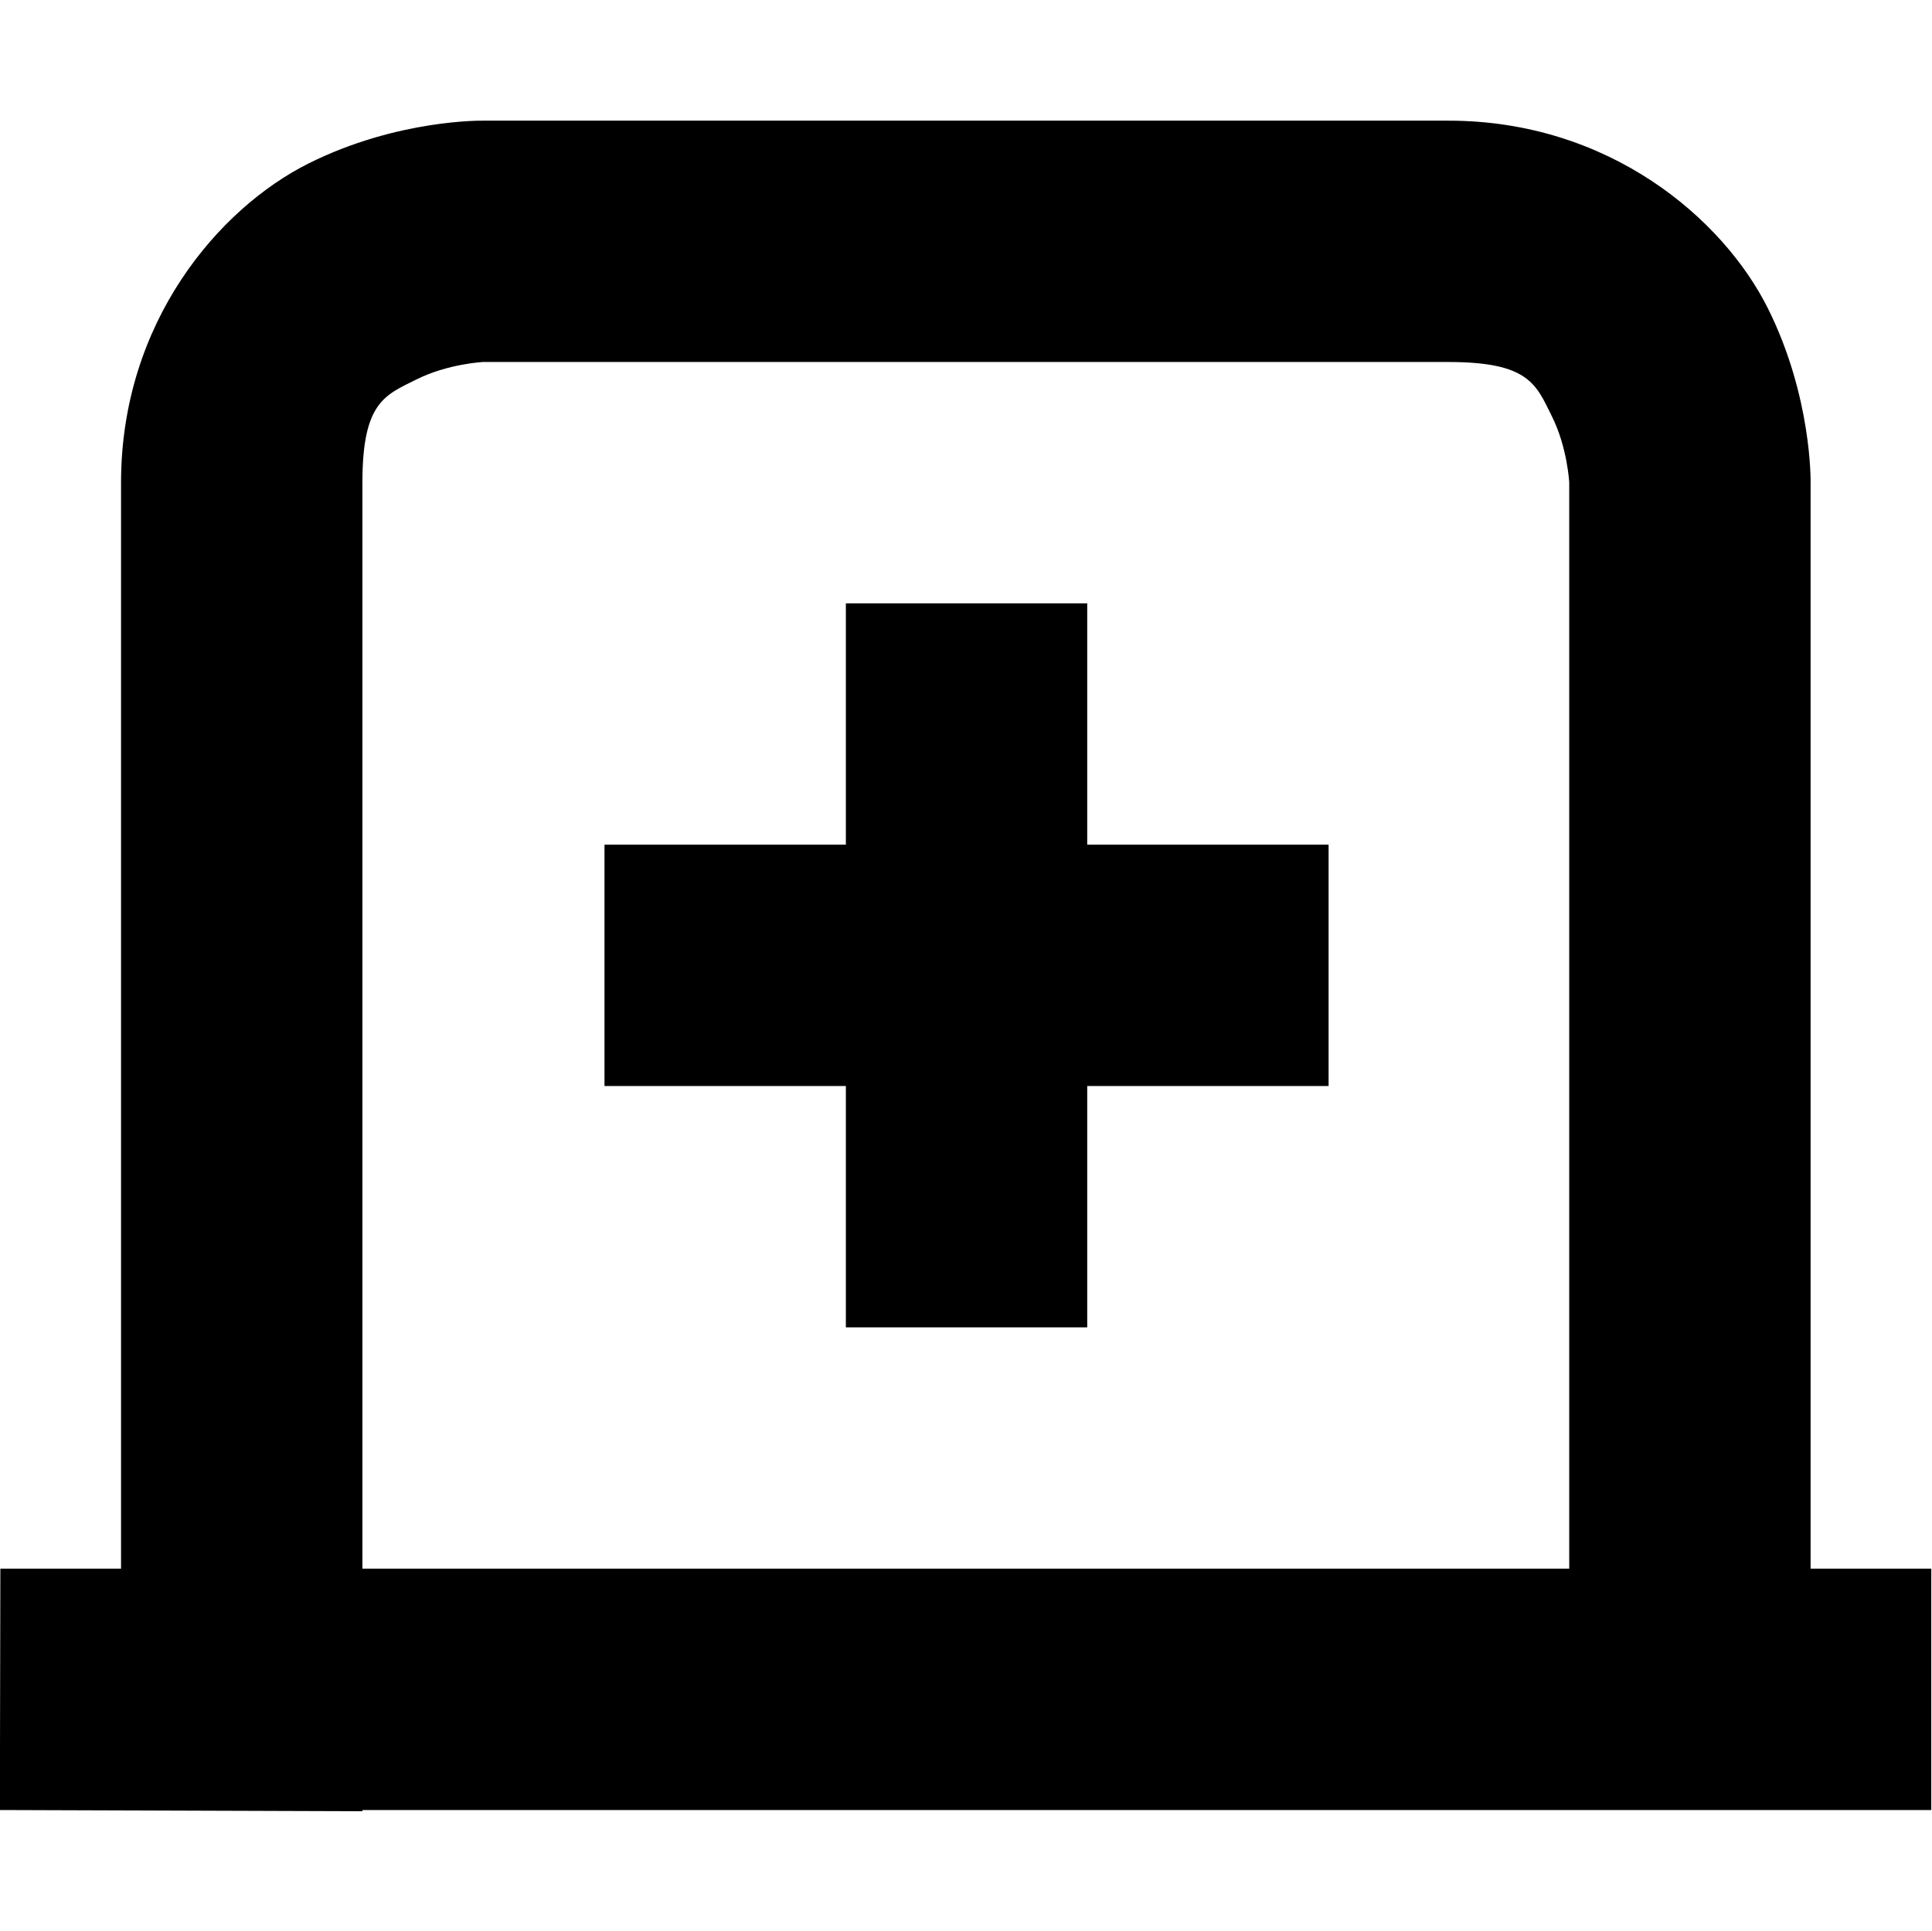 <svg xmlns="http://www.w3.org/2000/svg" width="16.009" height="16"><g fill="currentColor"><path d="M4.003 1s-.709-.014-1.447.355C1.817 1.725 1.003 2.667 1.003 4v9h-1l-.004 2h.004l3 .01V15h13v-2h-1V4s.014-.709-.355-1.447C14.278 1.814 13.336 1 12.003 1zm0 2h8c.667 0 .725.186.855.447.131.262.145.553.145.553v9h-10V4c0-.667.186-.725.447-.855.262-.131.553-.145.553-.145z" overflow="visible" /><path d="M7.009 5v2h-2v2h2v2h2V9h2V7h-2V5z" /></g></svg>